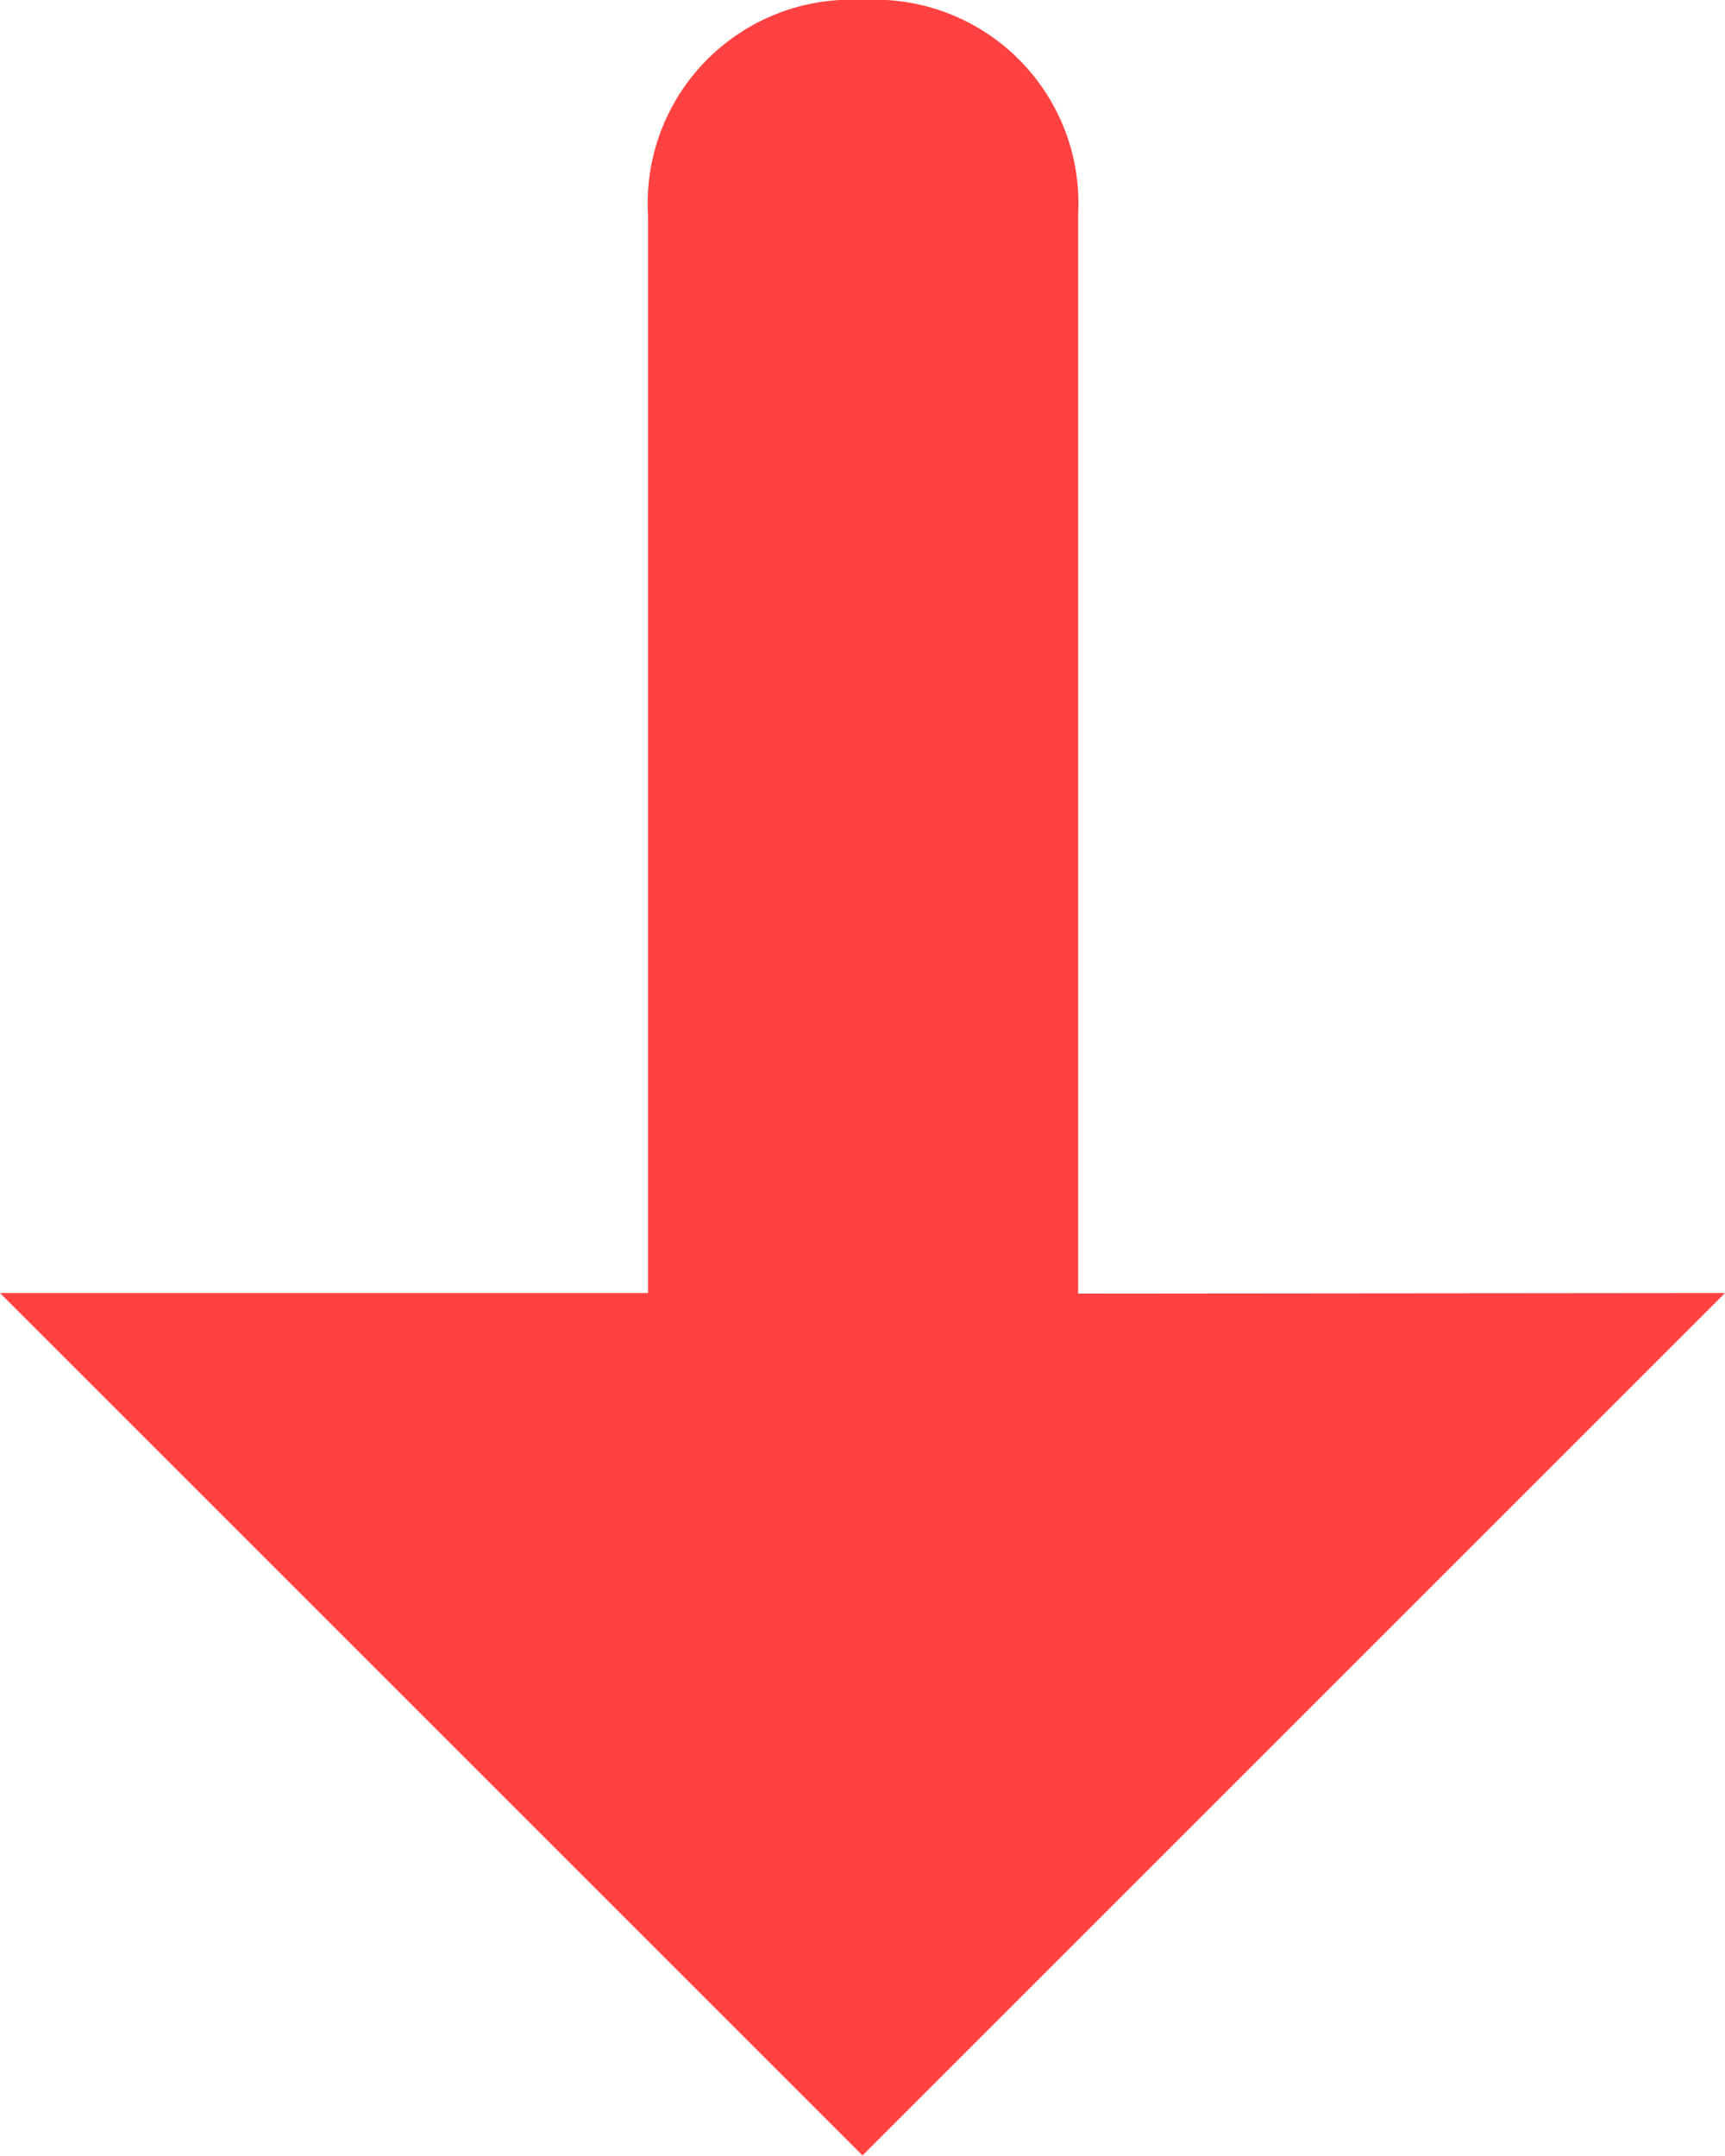 <svg xmlns="http://www.w3.org/2000/svg" width="12.032" height="15.04" viewBox="0 0 12.032 15.04">
  <g id="DownArrow" transform="translate(-295.885 -908.96)">
    <path id="DownArrow-2" data-name="DownArrow" d="M11.52,12.024V4.5a1.421,1.421,0,0,0-1.5-1.5h0a1.421,1.421,0,0,0-1.5,1.5v7.52H4l6.016,6.016,6.016-6.016Z" transform="translate(291.885 905.96)" fill="#ff4141"/>
  </g>
</svg>
